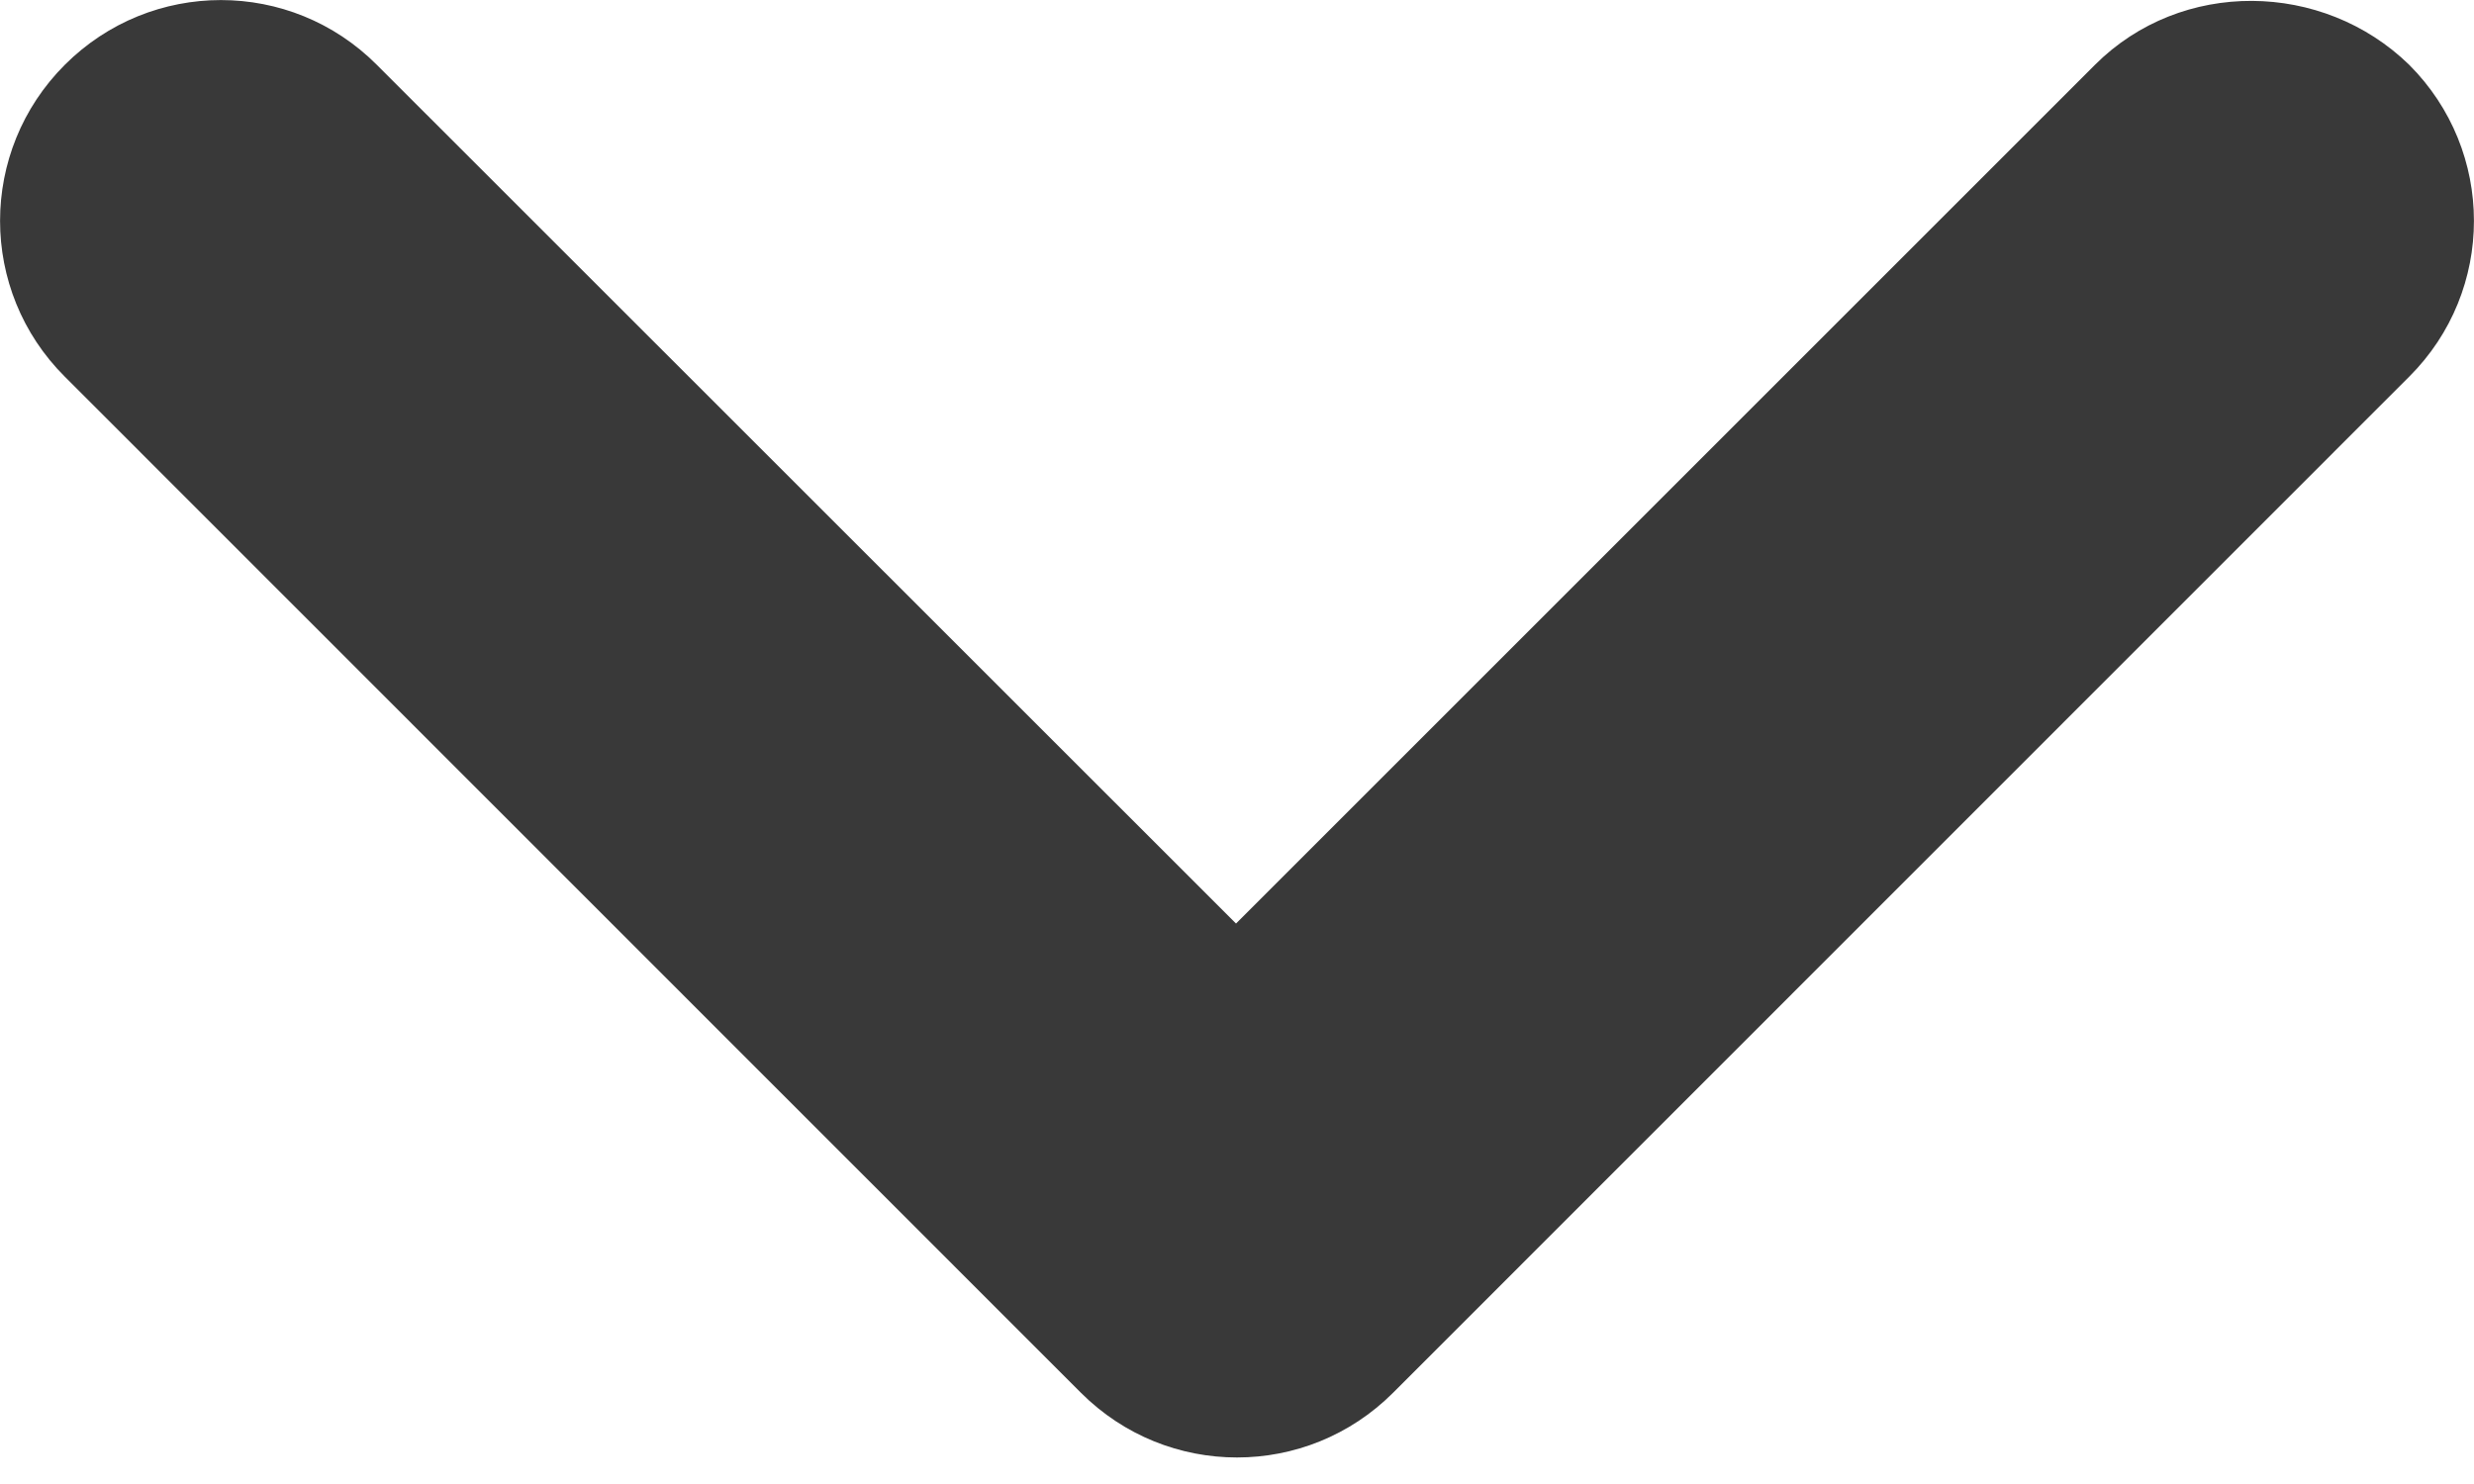 <svg width="10" height="6" viewBox="0 0 10 6" fill="none" xmlns="http://www.w3.org/2000/svg">
<path d="M8.468 0.262L4.996 3.734L1.523 0.262C1.175 -0.087 0.611 -0.087 0.262 0.262C-0.087 0.611 -0.087 1.175 0.262 1.523L4.369 5.631C4.718 5.98 5.282 5.98 5.631 5.631L9.738 1.523C10.087 1.175 10.087 0.611 9.738 0.262C9.389 -0.078 8.817 -0.087 8.468 0.262Z" fill="#393939"/>
</svg>
